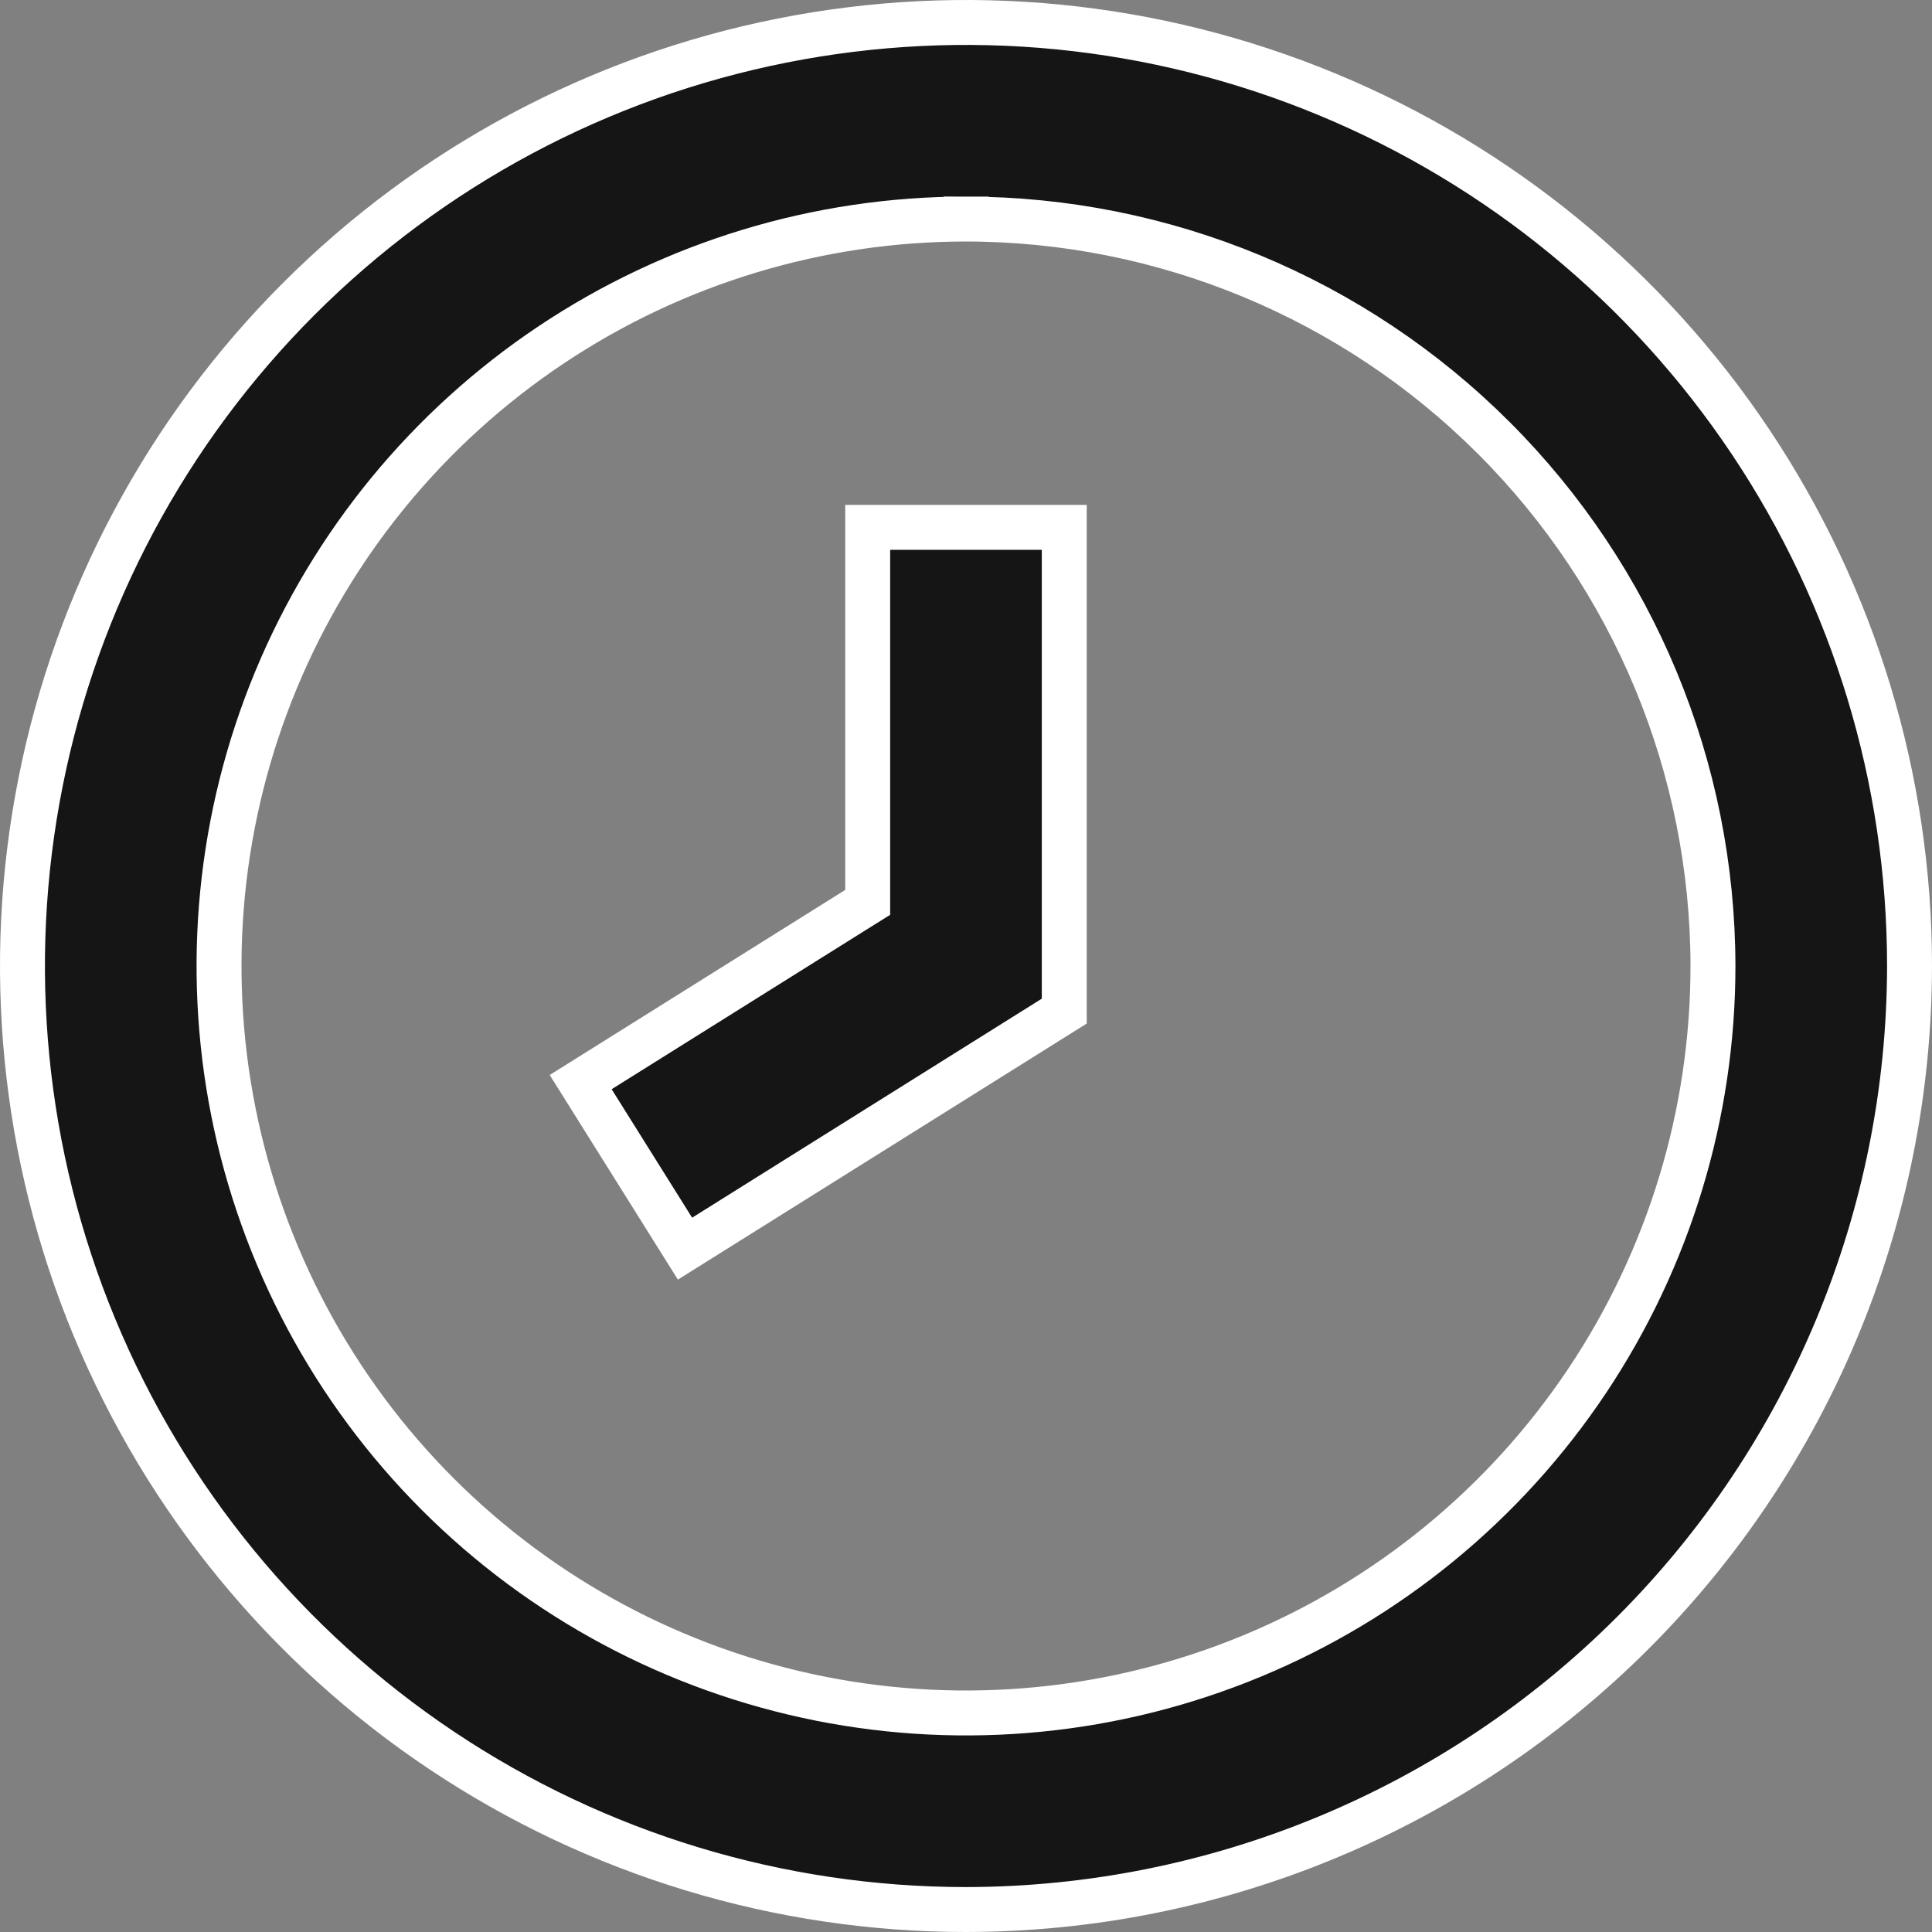 <svg width="43" height="43" viewBox="0 0 43 43" fill="none" xmlns="http://www.w3.org/2000/svg">
<rect x="0" y="0" width="43" height="43" fill="#808080" stroke="none"/>
<g clip-path="url(#clip0_319_6541)">
<path d="M38.125 21.5V21.5C38.12 17.092 36.367 12.866 33.25 9.75C30.134 6.633 25.908 4.88 21.501 4.875L21.5 5.375V4.875C18.212 4.875 14.998 5.85 12.264 7.677C9.53 9.504 7.399 12.1 6.141 15.138C4.882 18.176 4.553 21.518 5.194 24.743C5.836 27.968 7.419 30.931 9.744 33.256C12.069 35.581 15.032 37.164 18.257 37.806C21.482 38.447 24.824 38.118 27.862 36.859C30.9 35.601 33.496 33.47 35.323 30.736C37.15 28.002 38.125 24.788 38.125 21.5ZM21.5 42.5C17.346 42.5 13.286 41.268 9.833 38.961C6.38 36.653 3.688 33.374 2.099 29.536C0.509 25.699 0.093 21.477 0.904 17.403C1.714 13.329 3.714 9.588 6.651 6.651C9.588 3.714 13.329 1.714 17.403 0.904C21.477 0.093 25.699 0.509 29.536 2.099C33.374 3.688 36.653 6.38 38.961 9.833C41.268 13.286 42.5 17.346 42.5 21.5C42.494 27.067 40.279 32.405 36.342 36.342C32.405 40.279 27.067 42.494 21.5 42.5Z" fill="#151515" stroke="white"/>
<path d="M23.687 22.504L15.246 27.791L12.924 24.084L19.078 20.23L19.312 20.084V19.807V11.737H23.687V22.504Z" fill="#151515" stroke="white"/>
</g>
<defs>
<clipPath id="clip0_319_6541">
<rect width="43" height="43" fill="white"/>
</clipPath>
</defs>
</svg>
